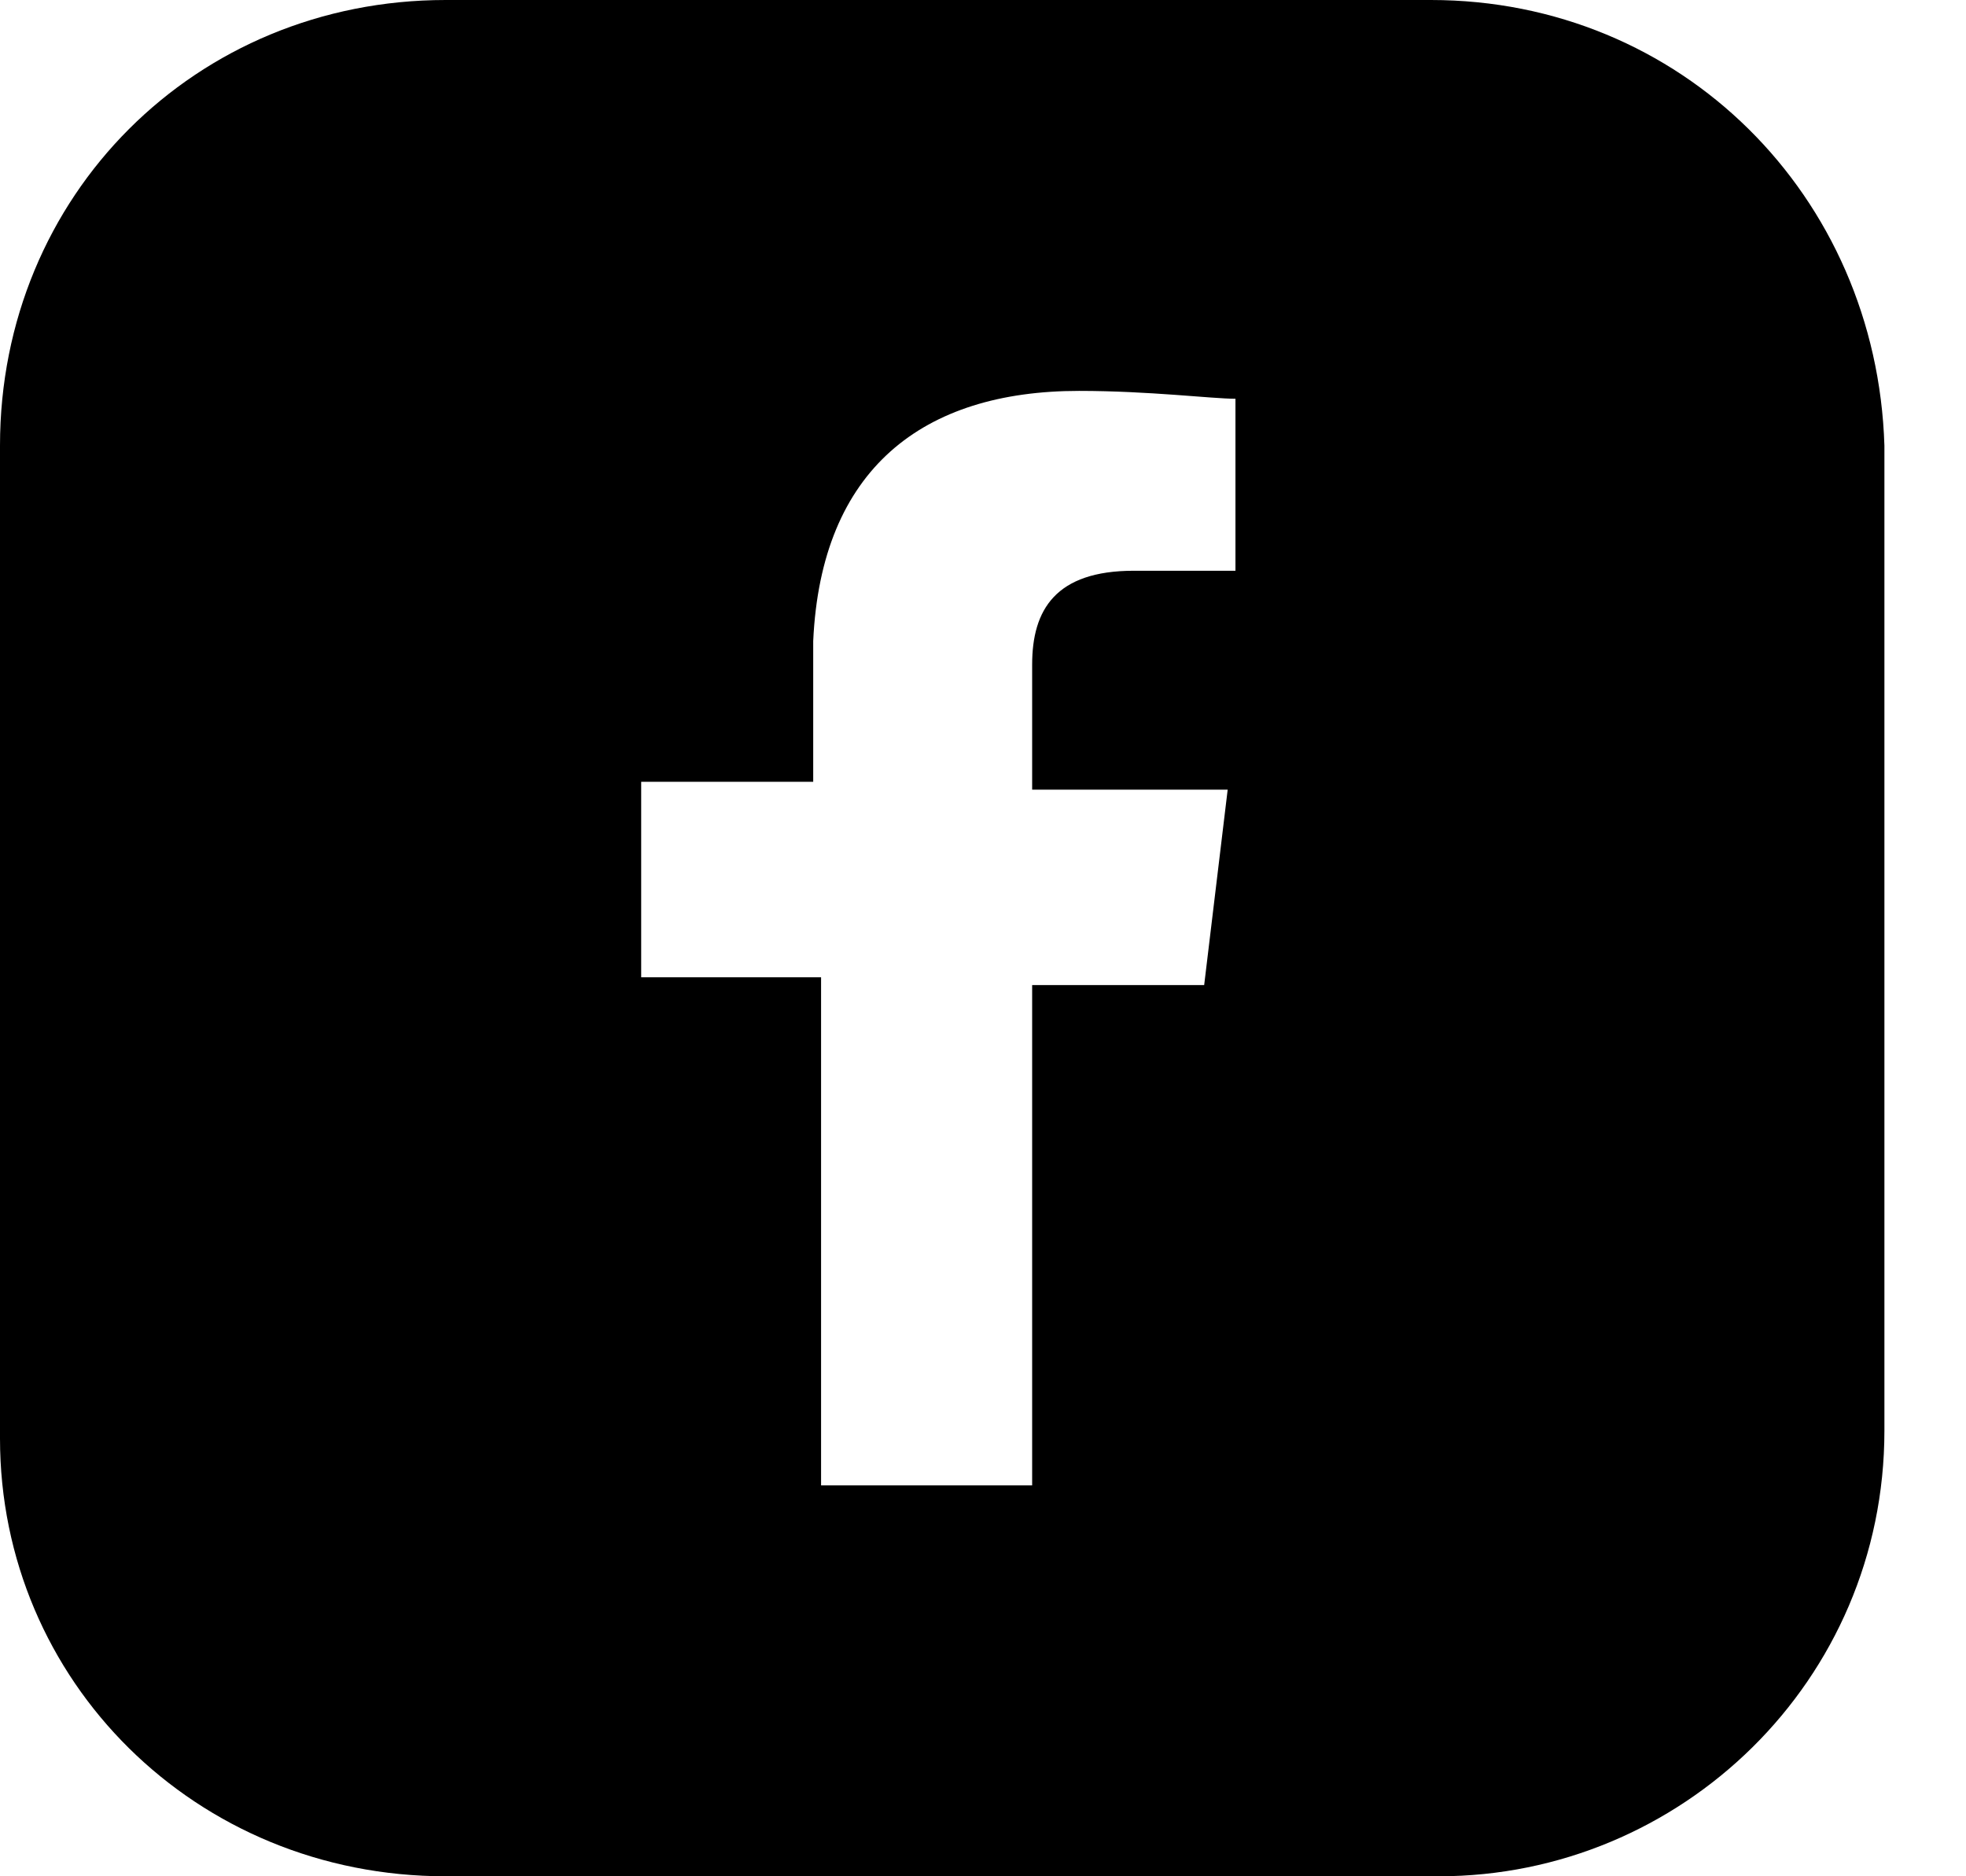 <svg width="22" height="21" viewBox="0 0 22 21" fill="none" xmlns="http://www.w3.org/2000/svg">
<path d="M16.012 0H4.987C2.188 0 0 2.188 0 4.987V16.1C0 18.812 2.188 21 4.987 21H16.1C18.812 21 21.087 18.812 21.087 16.012V4.987C21 2.188 18.812 0 16.012 0ZM13.825 6.388H12.688C11.812 6.388 11.55 6.825 11.55 7.438V8.838H13.738L13.475 11.025H11.55V16.625H9.188V10.938H7.175V8.75H9.1V7.175C9.188 5.25 10.325 4.375 12.075 4.375C12.863 4.375 13.562 4.463 13.825 4.463V6.388Z" fill="black"/>
</svg>
